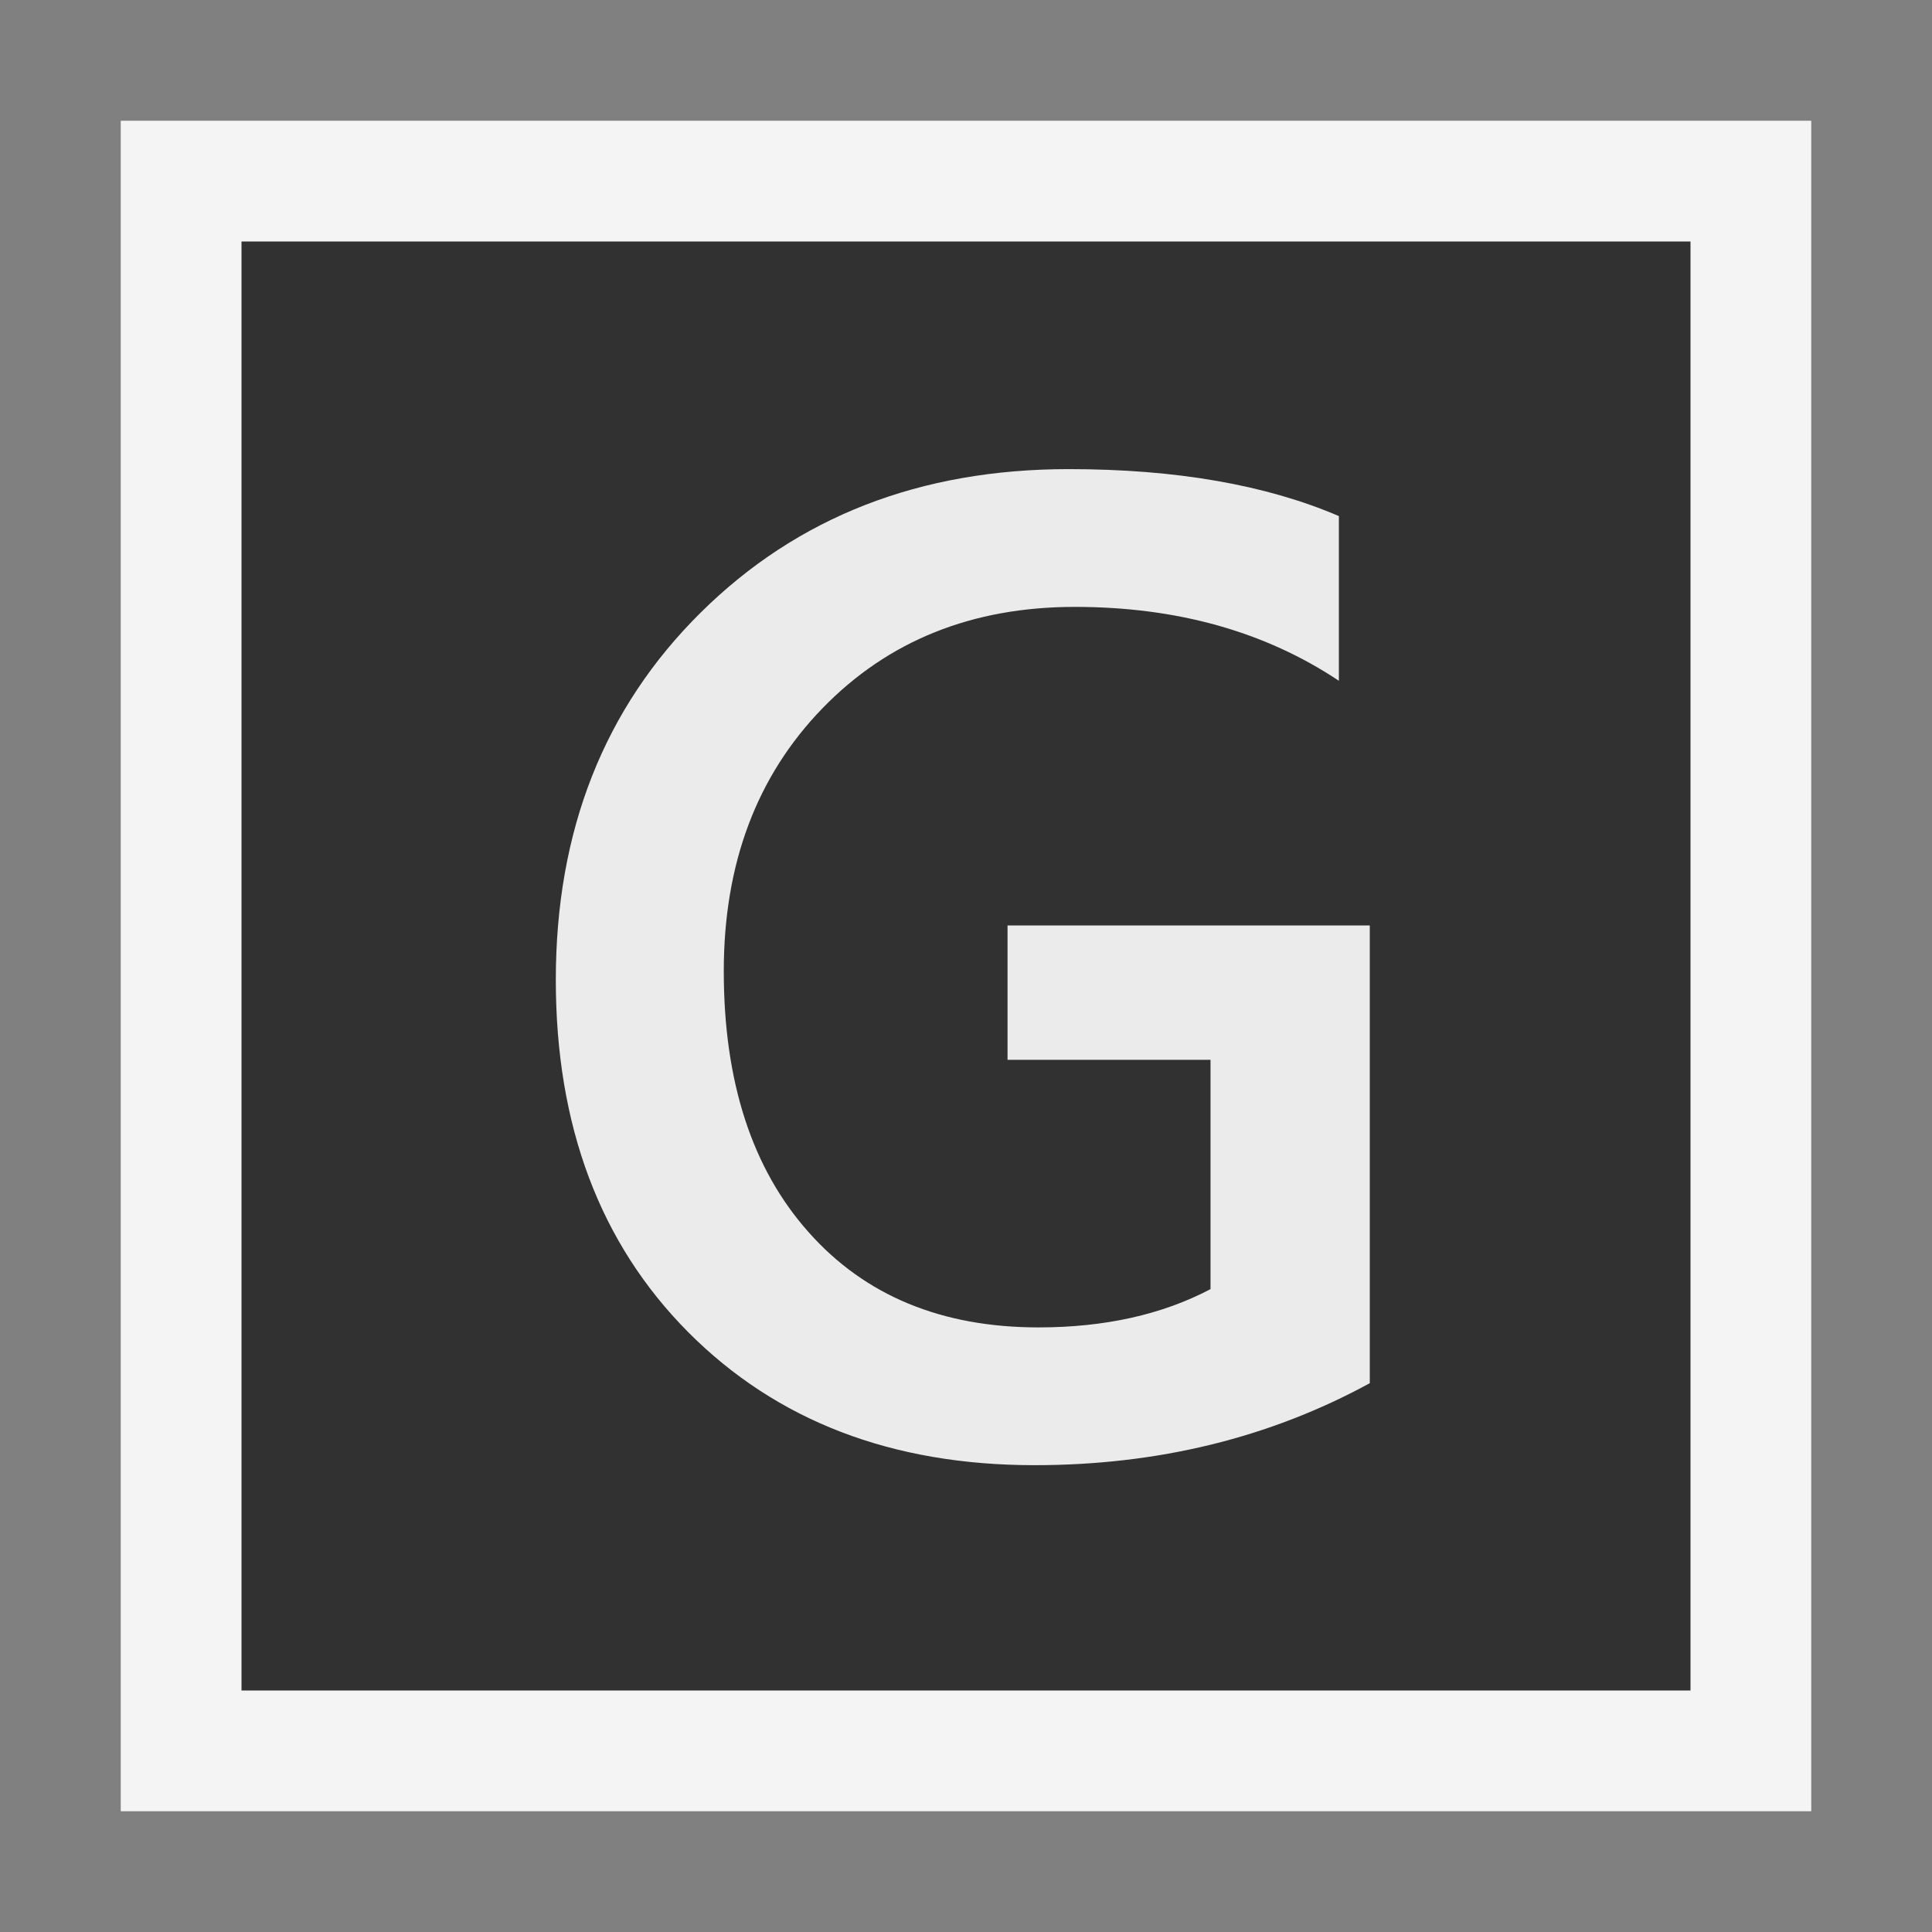 <svg ti:v='1' width='16' height='16' viewBox='0,0,16,16' xmlns='http://www.w3.org/2000/svg' xmlns:ti='urn:schemas-jetbrains-com:tisvg'><rect x="0" y="0" width="16" height="16" fill="#808080" stroke="none"/><g><path fill-rule='evenodd' d='M0,0L16,0L16,16L0,16Z' fill='#FFFFFF' opacity='0'/><path fill-rule='evenodd' d='M15,15L1,15L1,1L15,1L15,15Z' fill='#F4F4F4'/><path fill-rule='evenodd' d='M14,14L2,14L2,2L14,2L14,14Z' fill='#313131'/><path fill-rule='evenodd' d='M11.344,11.455C10.513,11.908,9.587,12.134,8.567,12.134C7.386,12.134,6.431,11.767,5.699,11.032C4.969,10.297,4.603,9.325,4.603,8.115C4.603,6.879,5.003,5.865,5.803,5.073C6.603,4.281,7.618,3.885,8.851,3.885C9.738,3.885,10.484,4.015,11.088,4.274L11.088,5.638C10.476,5.23,9.746,5.026,8.901,5.026C8.051,5.026,7.354,5.306,6.811,5.866C6.267,6.427,5.994,7.152,5.994,8.043C5.994,8.959,6.229,9.68,6.697,10.205C7.163,10.73,7.798,10.993,8.6,10.993C9.149,10.993,9.624,10.887,10.025,10.676L10.025,8.777L8.344,8.777L8.344,7.664L11.344,7.664L11.344,11.455Z' fill='#EBEBEB'/></g></svg>